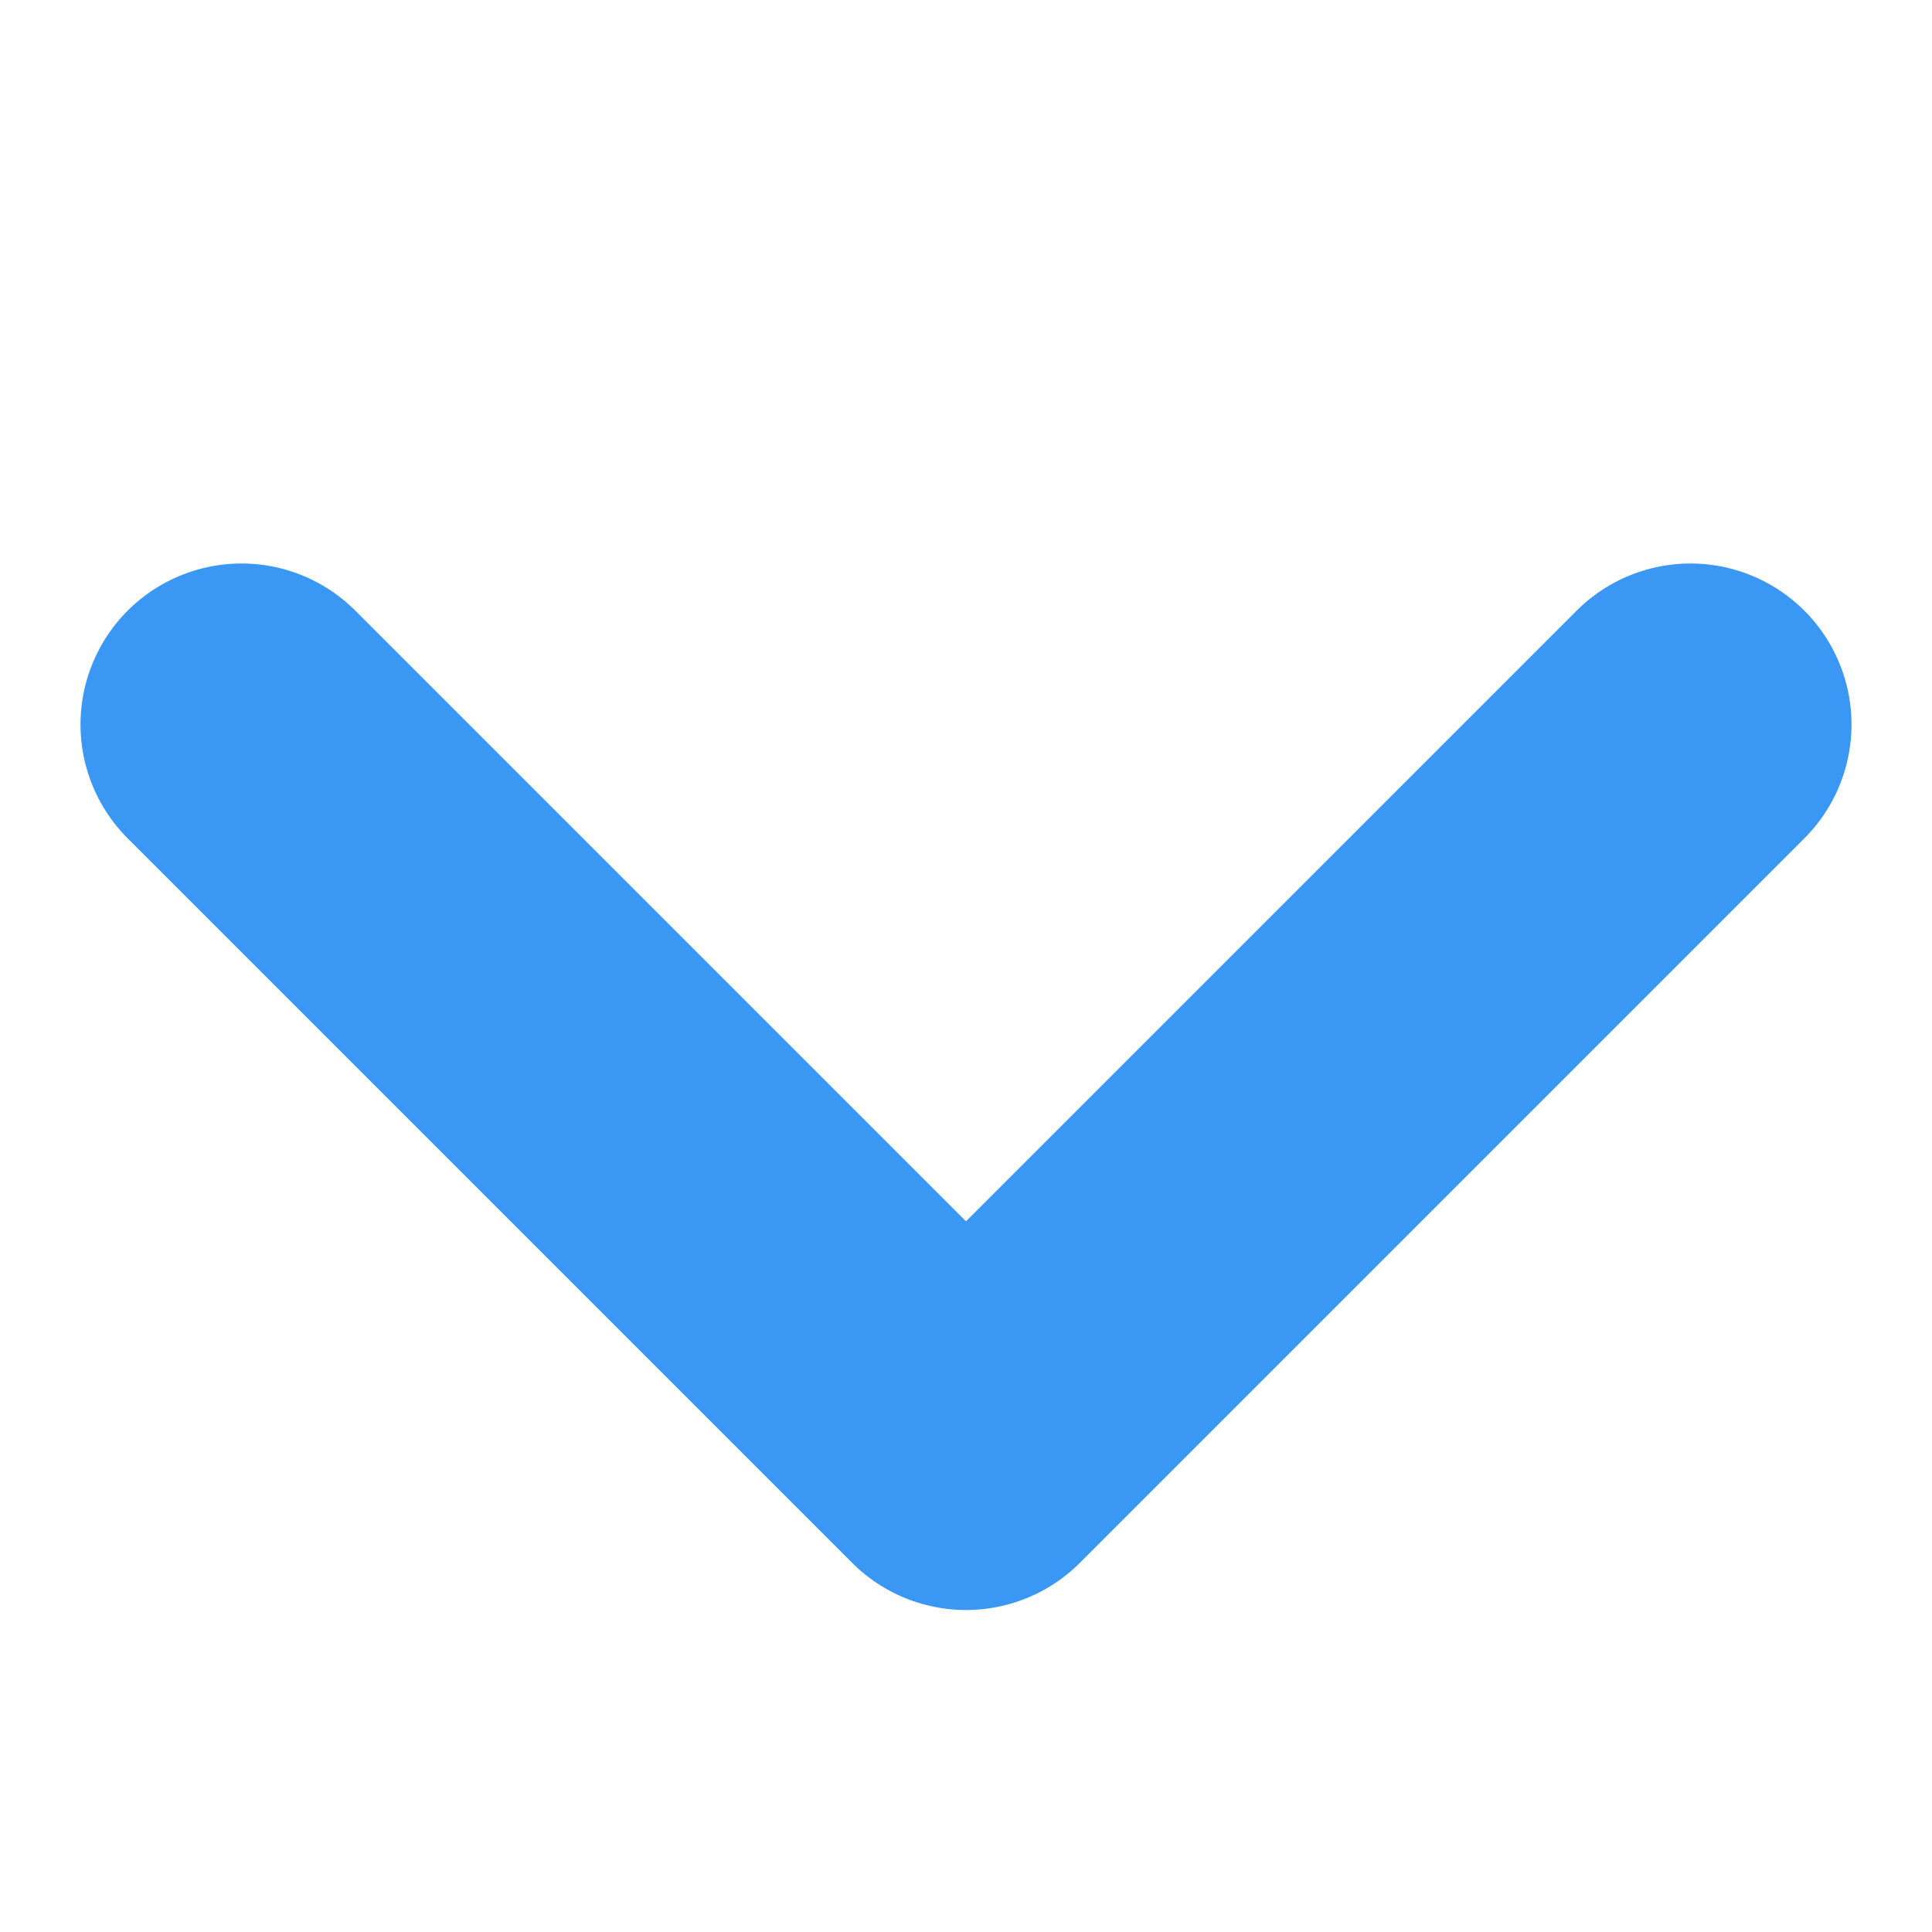 <svg width="24" height="24" viewBox="0 0 24 24" fill="none" xmlns="http://www.w3.org/2000/svg"><path d="M21 9l-9 9-9-9" stroke="#3A97F4" stroke-width="4" stroke-linecap="round" stroke-linejoin="round"/></svg>